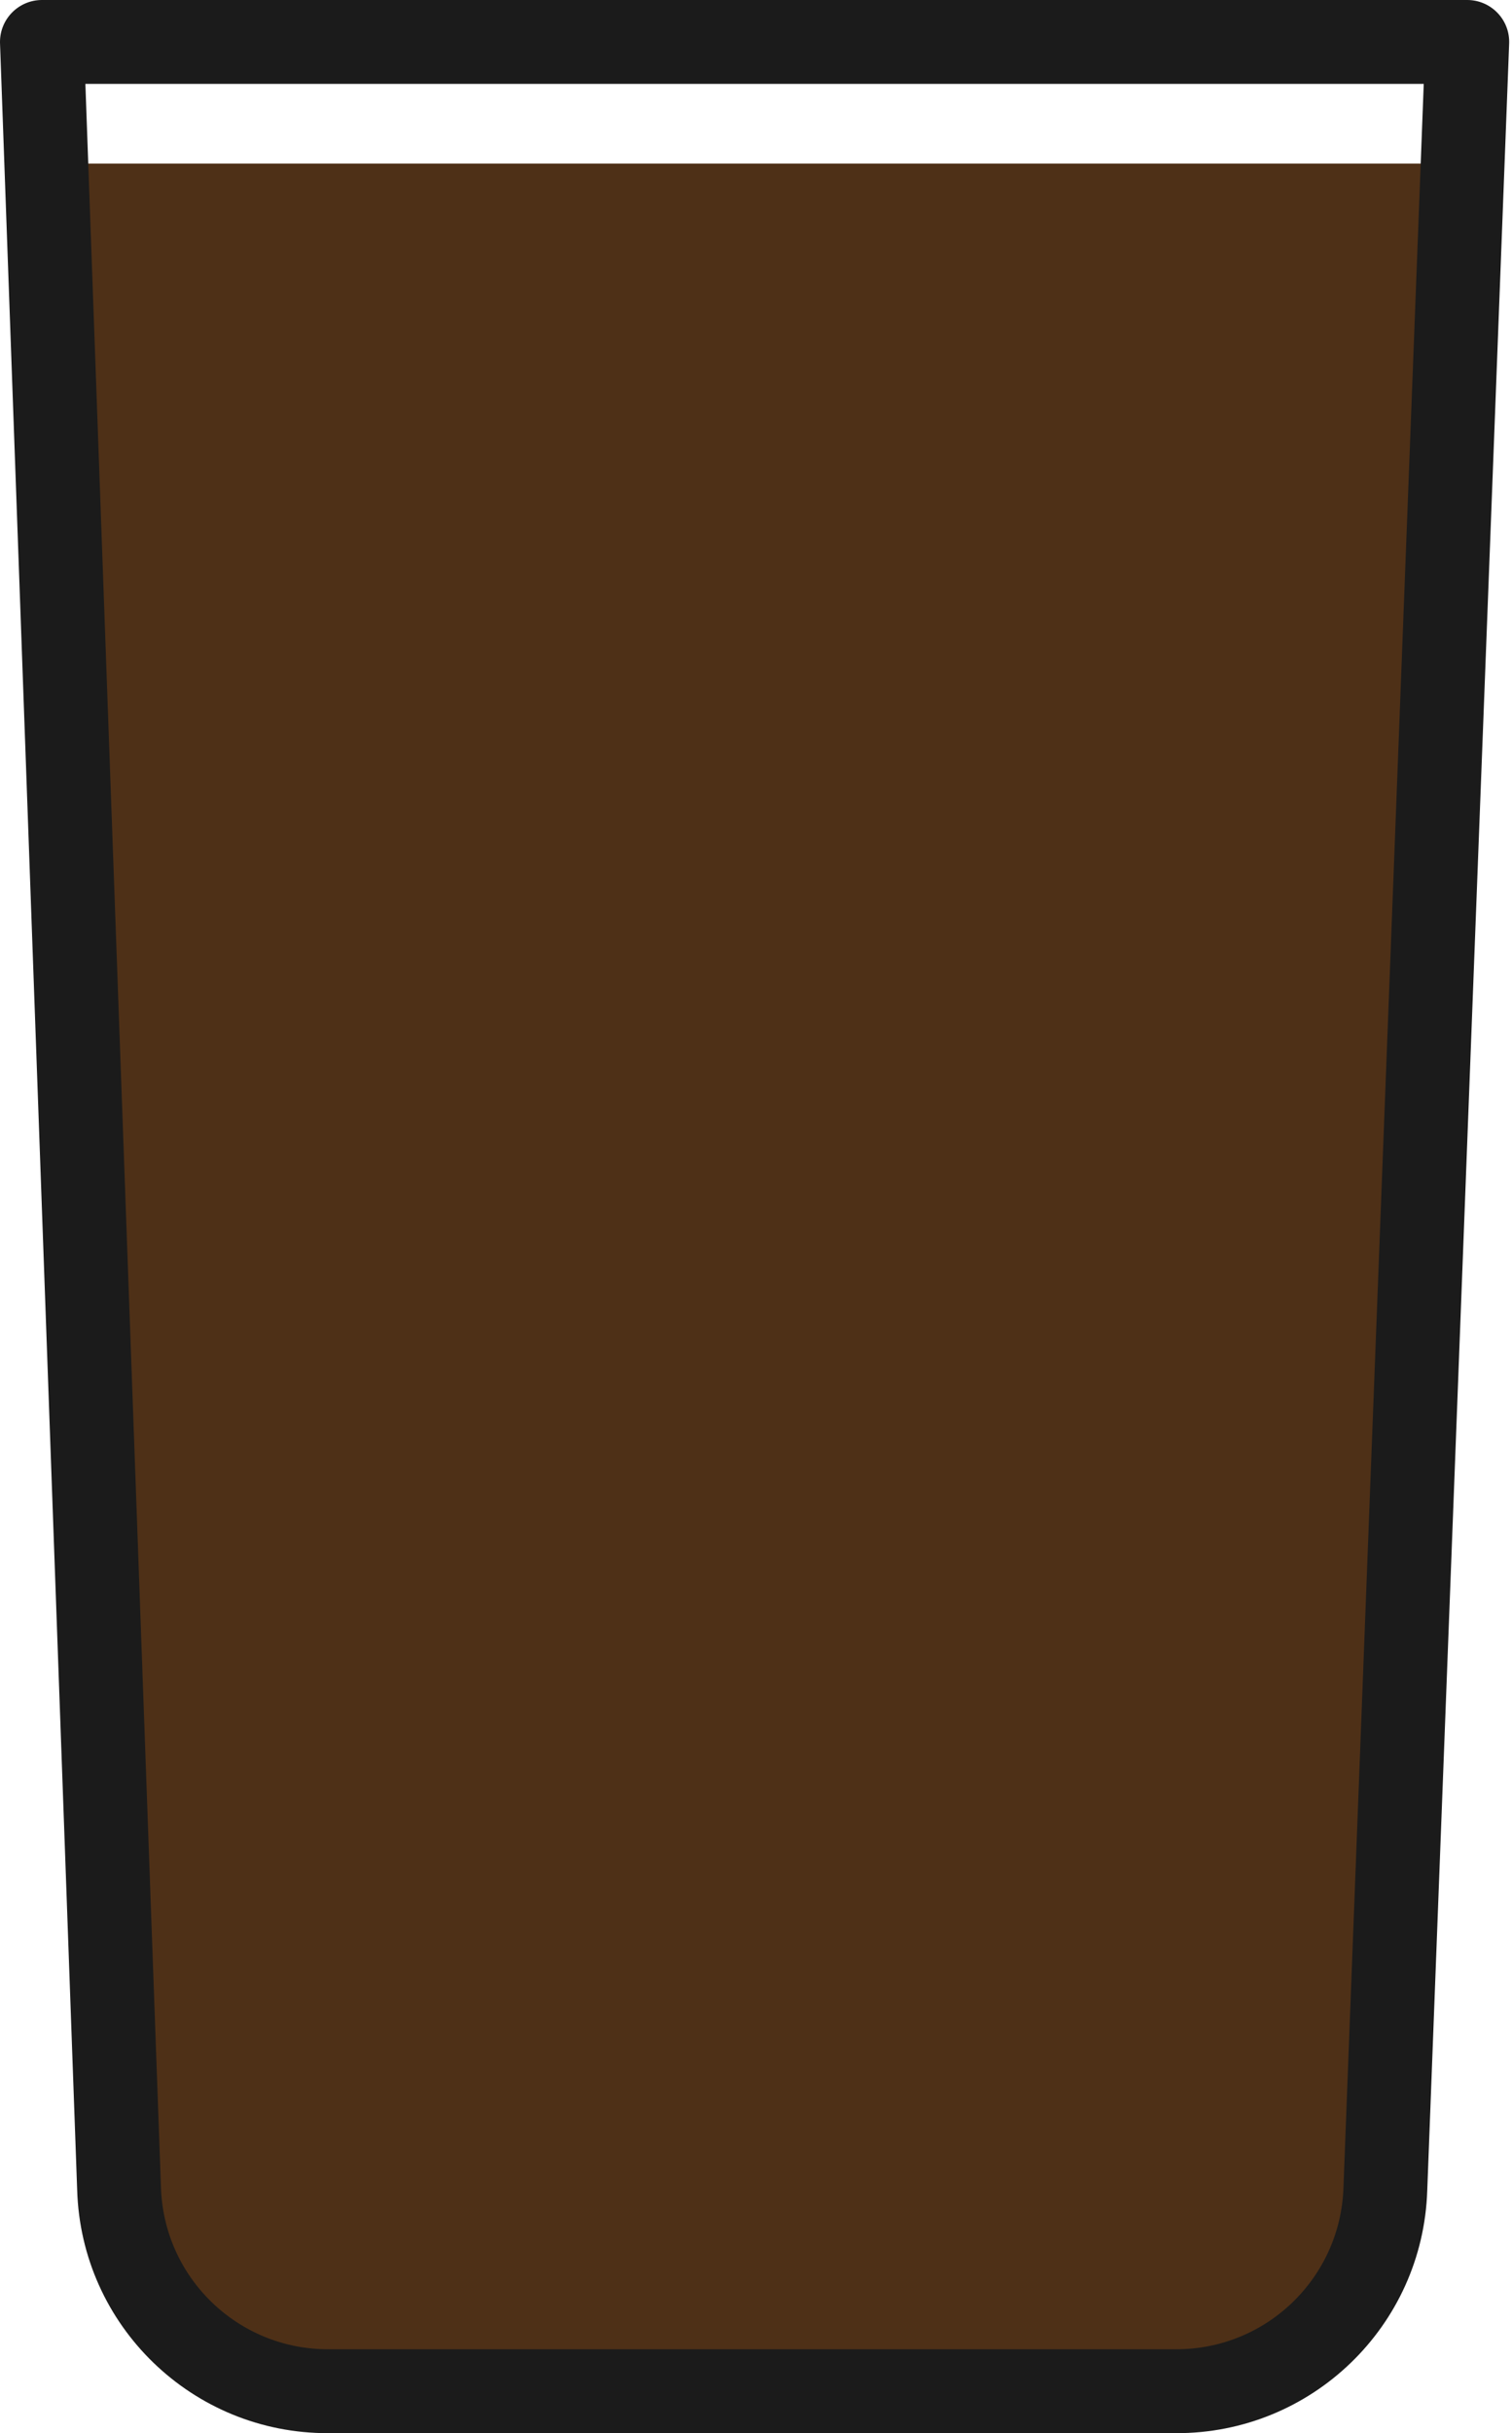 <svg width="148" height="238" viewBox="0 0 148 238" fill="none" xmlns="http://www.w3.org/2000/svg">
<path d="M4.691 16H142.691L132.254 231H15.115L4.691 16Z" fill="#4E3017"/>
<path d="M146.577 1.257C145.804 0.454 144.737 0.001 143.623 1.89549e-05H83.656L75.152 0L58.633 9.95134e-06L44.412 1.89549e-05L32.769 1.62024e-05L4.106 1.89549e-05C1.837 0.002 -0.002 1.843 1.63562e-06 4.112C1.63562e-06 4.159 0.001 4.206 0.003 4.252L7.553 214.2C7.942 227.494 18.859 238.053 32.158 238H115.099C128.372 238.047 139.276 227.528 139.704 214.261L147.721 4.262C147.766 3.146 147.353 2.06 146.577 1.257ZM131.503 213.959C131.222 222.807 123.951 229.825 115.099 229.793H32.158C23.289 229.827 16.011 222.783 15.754 213.918L8.358 8.207H130.569H139.361L131.503 213.959Z" fill="#1B1B1B"/>
</svg>
